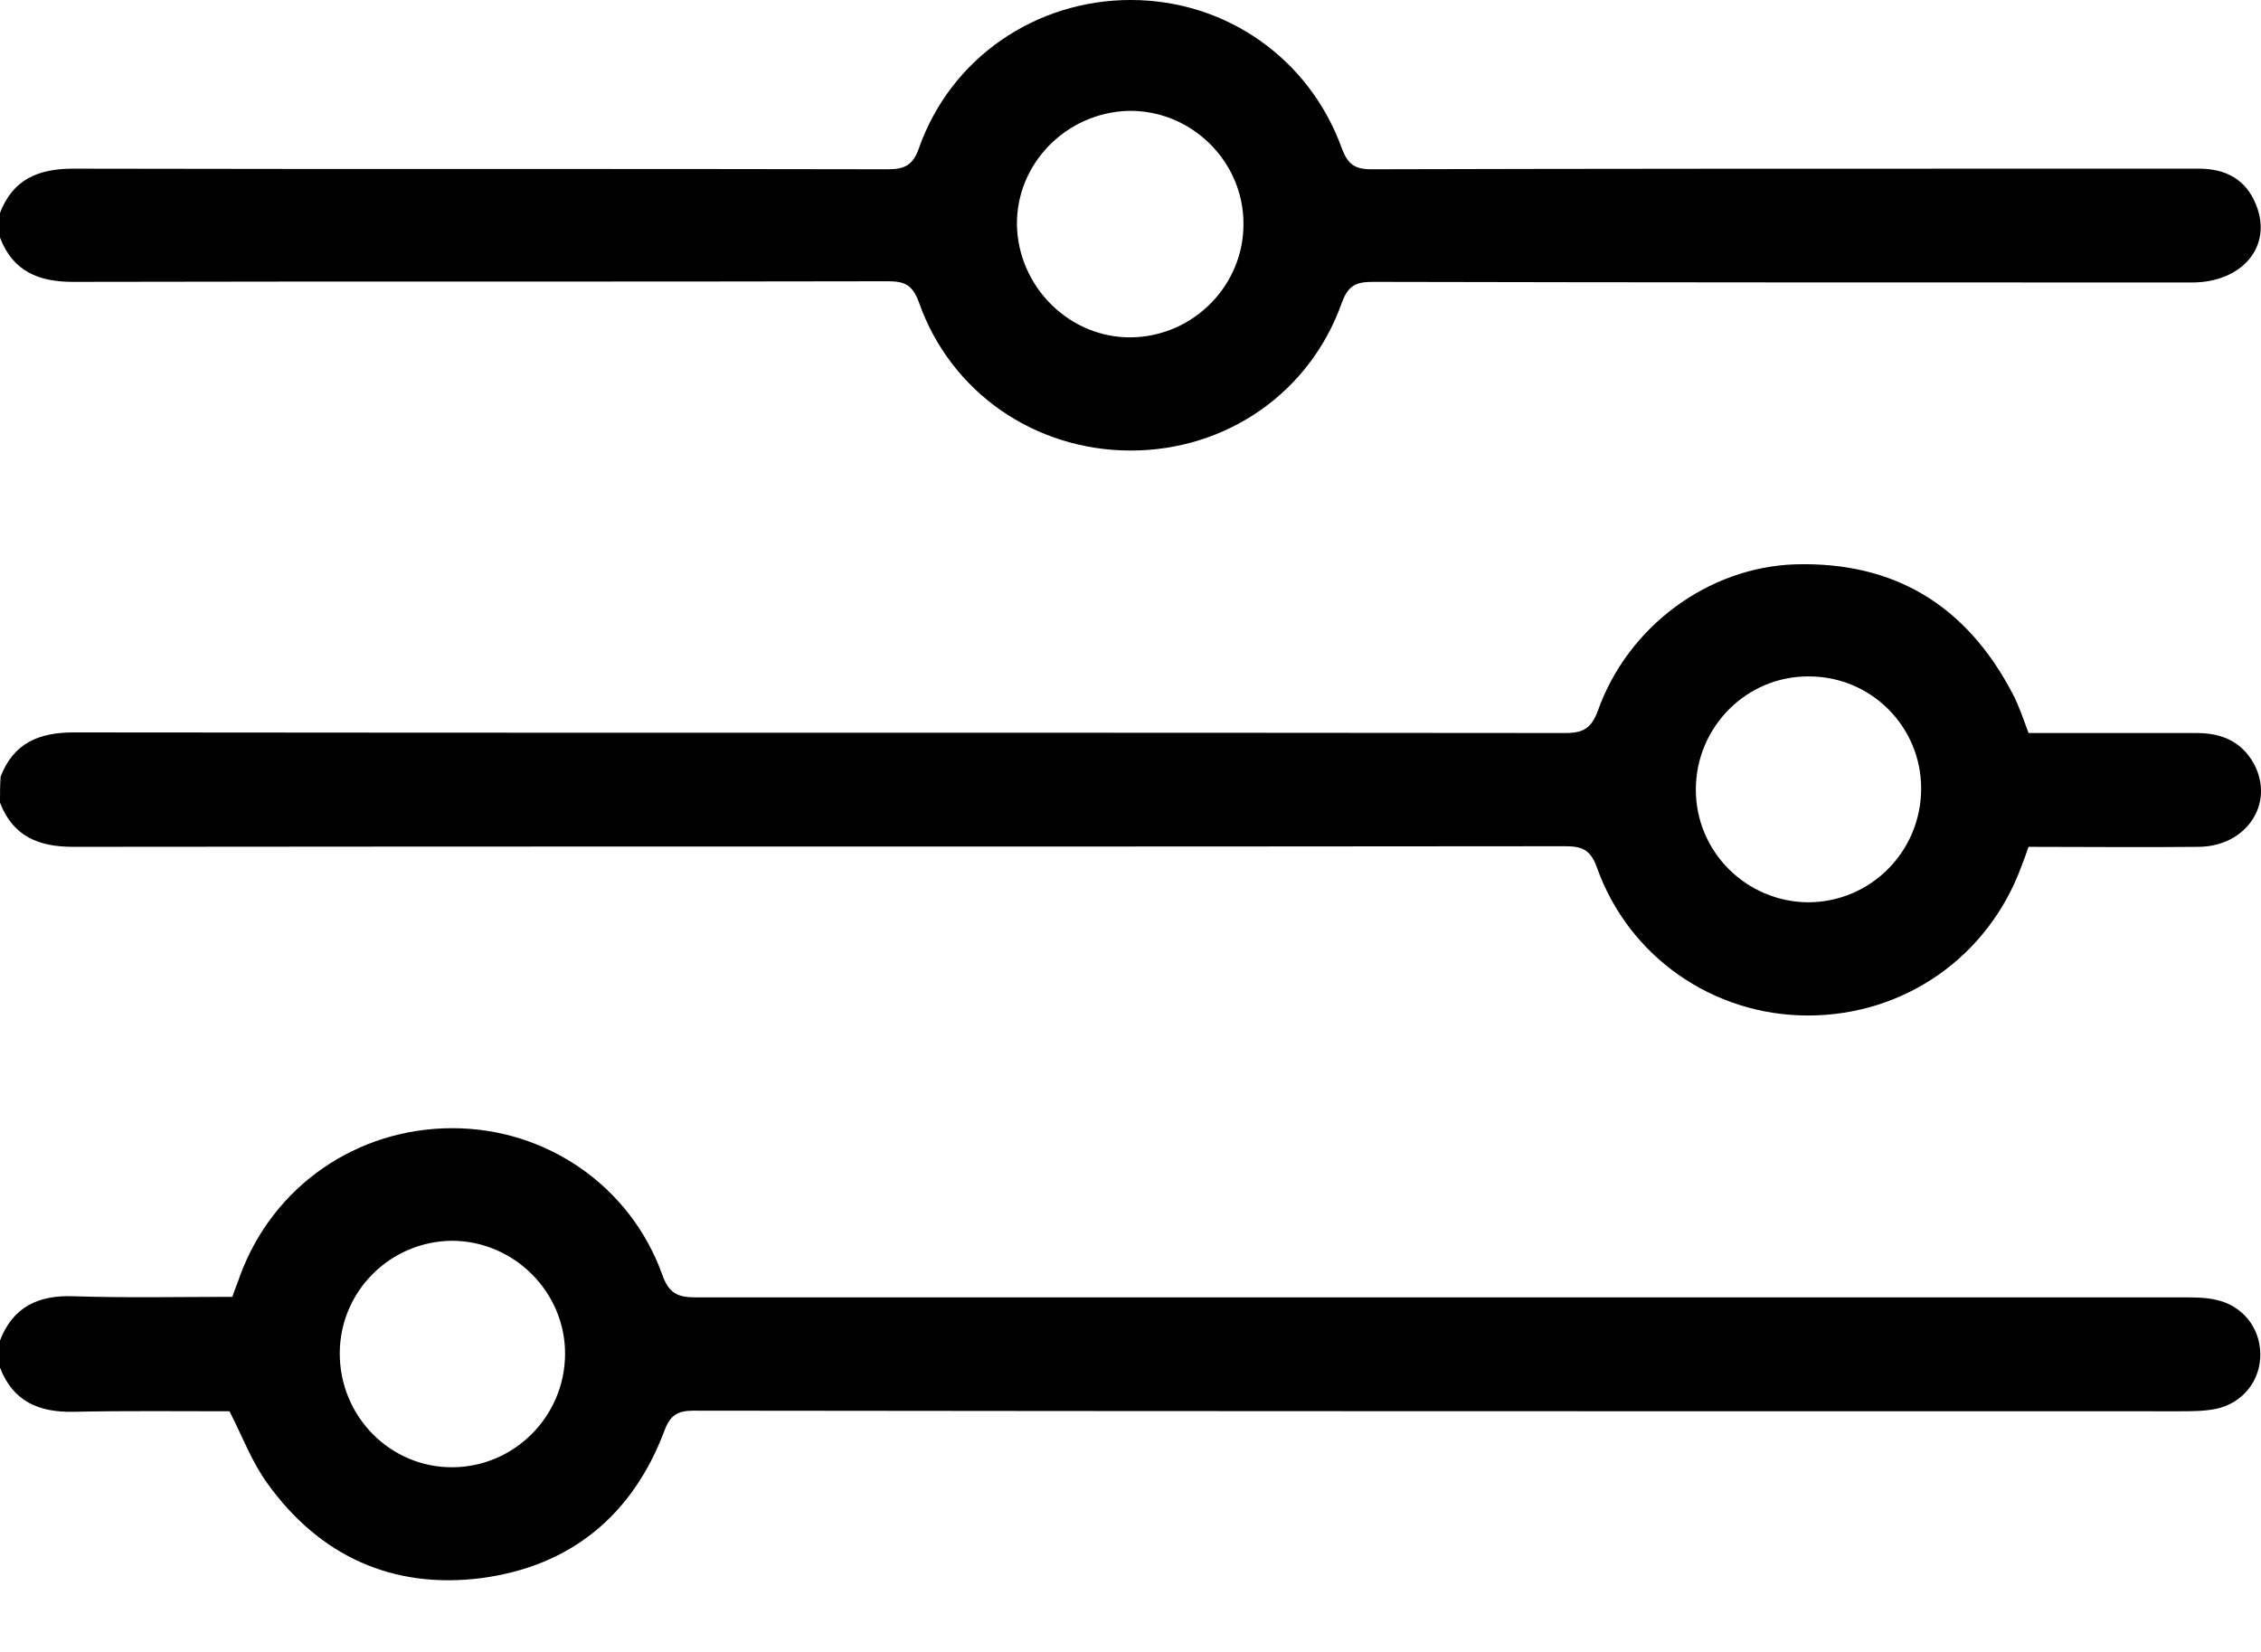 <svg width="26" height="19" viewBox="0 0 26 19" fill="none" xmlns="http://www.w3.org/2000/svg">
<path d="M0 9.232C0.149 9.618 0.441 9.74 0.841 9.74C6.559 9.733 12.277 9.74 17.995 9.733C18.185 9.733 18.287 9.767 18.361 9.971C18.728 11.009 19.704 11.68 20.79 11.68C21.902 11.68 22.865 11.002 23.245 9.964C23.272 9.896 23.299 9.822 23.327 9.74C23.985 9.74 24.636 9.747 25.287 9.74C25.836 9.733 26.162 9.238 25.918 8.784C25.775 8.526 25.545 8.431 25.26 8.431C24.615 8.431 23.978 8.431 23.327 8.431C23.266 8.268 23.218 8.119 23.143 7.977C22.614 6.966 21.787 6.457 20.641 6.491C19.643 6.525 18.721 7.203 18.375 8.173C18.3 8.377 18.206 8.431 18.002 8.431C12.284 8.424 6.566 8.431 0.848 8.424C0.448 8.424 0.156 8.546 0.007 8.933C4.13899e-07 9.028 0 9.13 0 9.232ZM22.092 9.069C22.092 9.795 21.509 10.378 20.79 10.378C20.078 10.371 19.501 9.795 19.501 9.082C19.501 8.363 20.084 7.773 20.803 7.78C21.516 7.78 22.092 8.357 22.092 9.069Z" fill="black"/>
<path d="M0 2.733C0.149 3.12 0.441 3.242 0.841 3.242C3.961 3.235 7.081 3.242 10.208 3.235C10.405 3.235 10.493 3.276 10.568 3.48C10.934 4.517 11.904 5.182 13.003 5.182C14.102 5.182 15.065 4.517 15.431 3.48C15.506 3.276 15.601 3.242 15.791 3.242C18.931 3.249 22.065 3.249 25.206 3.249C25.782 3.249 26.135 2.835 25.945 2.36C25.829 2.062 25.592 1.94 25.287 1.94C24.704 1.94 24.12 1.94 23.537 1.94C20.946 1.94 18.361 1.94 15.77 1.947C15.574 1.947 15.499 1.886 15.431 1.709C15.058 0.671 14.095 -6.10352e-05 13.003 -6.10352e-05C11.911 -6.10352e-05 10.934 0.665 10.568 1.702C10.5 1.899 10.405 1.947 10.208 1.947C7.088 1.94 3.968 1.947 0.841 1.94C0.441 1.94 0.149 2.062 0 2.449C0 2.53 0 2.632 0 2.733ZM14.299 2.571C14.305 3.276 13.729 3.866 13.017 3.88C12.304 3.893 11.707 3.303 11.694 2.584C11.687 1.879 12.264 1.295 12.976 1.275C13.695 1.262 14.299 1.852 14.299 2.571Z" fill="black"/>
<path d="M0 15.73C0.149 16.116 0.441 16.245 0.841 16.238C1.452 16.225 2.055 16.232 2.639 16.232C2.788 16.523 2.896 16.815 3.073 17.059C3.676 17.9 4.517 18.28 5.535 18.151C6.559 18.015 7.271 17.432 7.638 16.462C7.705 16.279 7.787 16.225 7.977 16.225C13.668 16.232 19.365 16.232 25.056 16.232C25.199 16.232 25.348 16.232 25.484 16.204C25.796 16.137 25.999 15.872 25.992 15.567C25.986 15.268 25.789 15.018 25.484 14.95C25.361 14.922 25.233 14.922 25.104 14.922C19.399 14.922 13.702 14.922 7.997 14.922C7.794 14.922 7.692 14.875 7.617 14.665C7.251 13.64 6.281 12.976 5.203 12.976C4.104 12.976 3.141 13.64 2.761 14.671C2.734 14.753 2.7 14.828 2.672 14.916C2.062 14.916 1.452 14.929 0.841 14.909C0.441 14.895 0.149 15.031 0 15.418C0 15.526 0 15.628 0 15.73ZM6.498 15.581C6.491 16.293 5.915 16.869 5.209 16.876C4.49 16.883 3.907 16.293 3.907 15.567C3.907 14.855 4.484 14.278 5.196 14.271C5.908 14.271 6.505 14.861 6.498 15.581Z" fill="black"/>
</svg>
